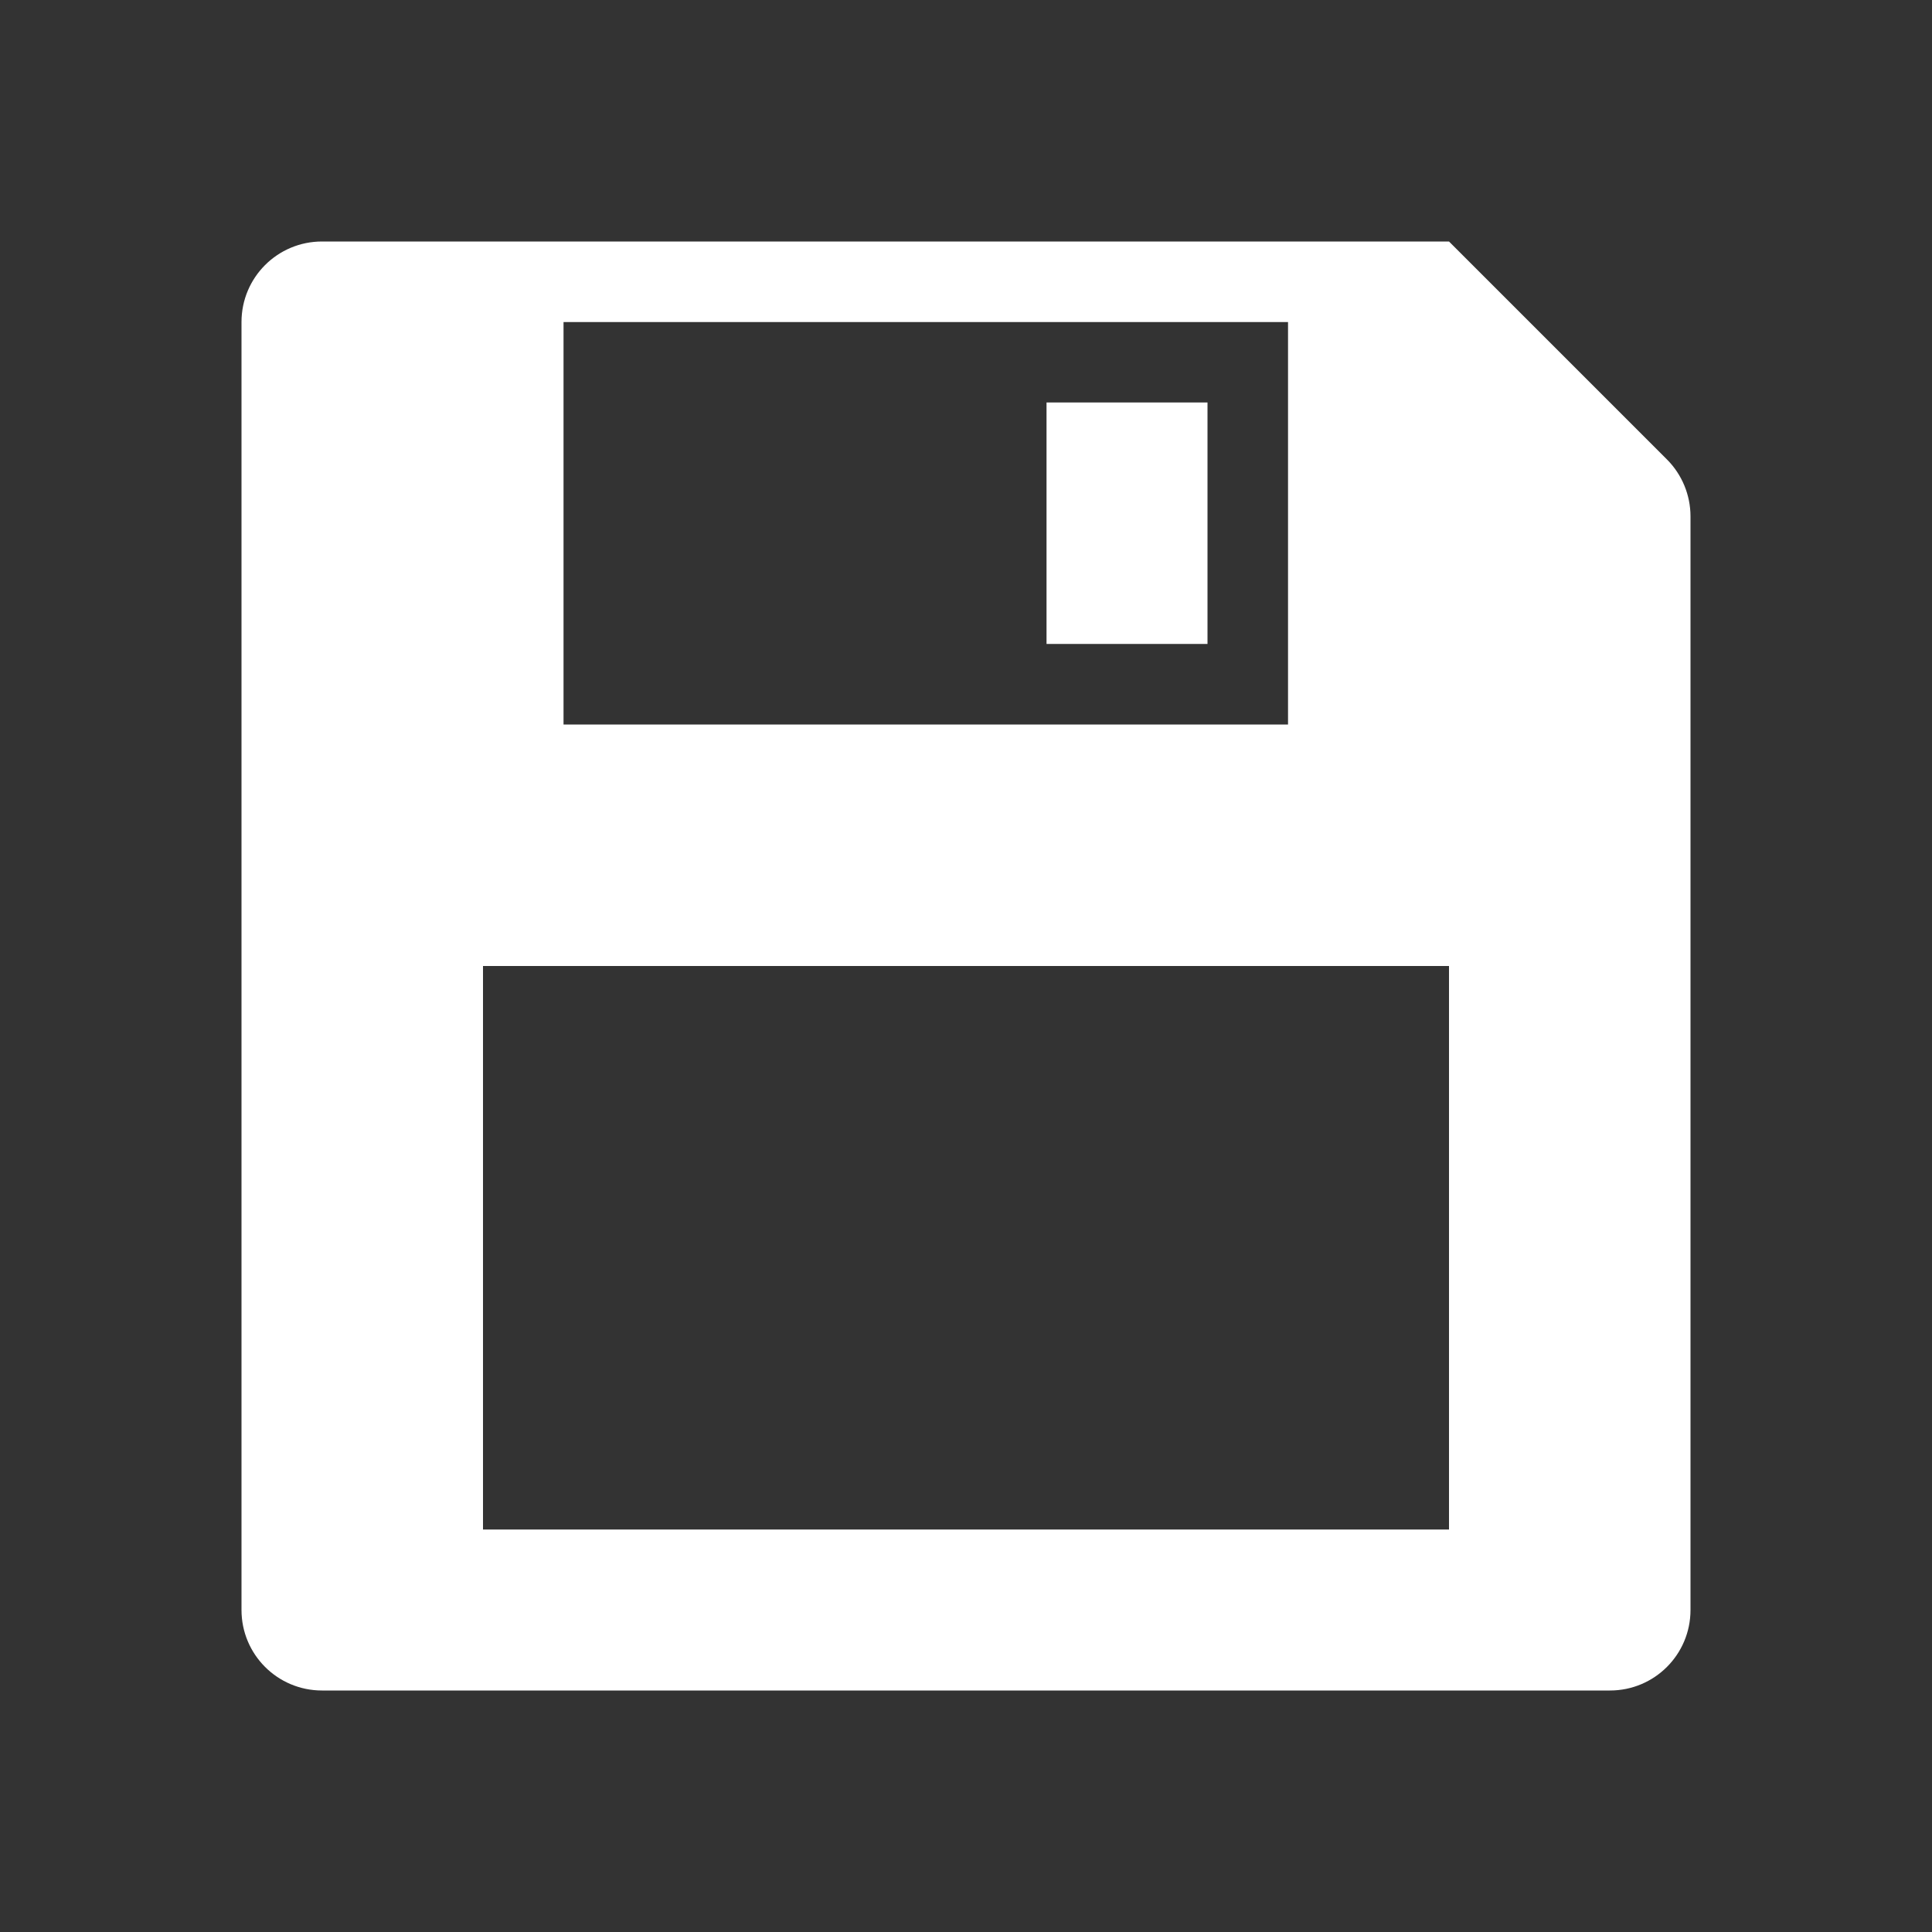 <svg width="22" height="22" viewBox="0 0 22 22" fill="none" xmlns="http://www.w3.org/2000/svg">
<rect x="0" y="0" width="22" height="22" fill="#333333" stroke="none"/>
<path d="M3.667 2.75H16.5L18.982 5.232C19.153 5.403 19.25 5.637 19.25 5.88V18.333C19.25 18.84 18.84 19.25 18.333 19.25H3.667C3.16 19.25 2.75 18.84 2.75 18.333V3.667C2.75 3.16 3.16 2.75 3.667 2.75ZM6.417 3.667V8.25H14.667V3.667H6.417ZM5.5 11V17.417H16.5V11H5.5ZM11.917 4.583H13.75V7.333H11.917V4.583Z" fill="white"/>
</svg>
